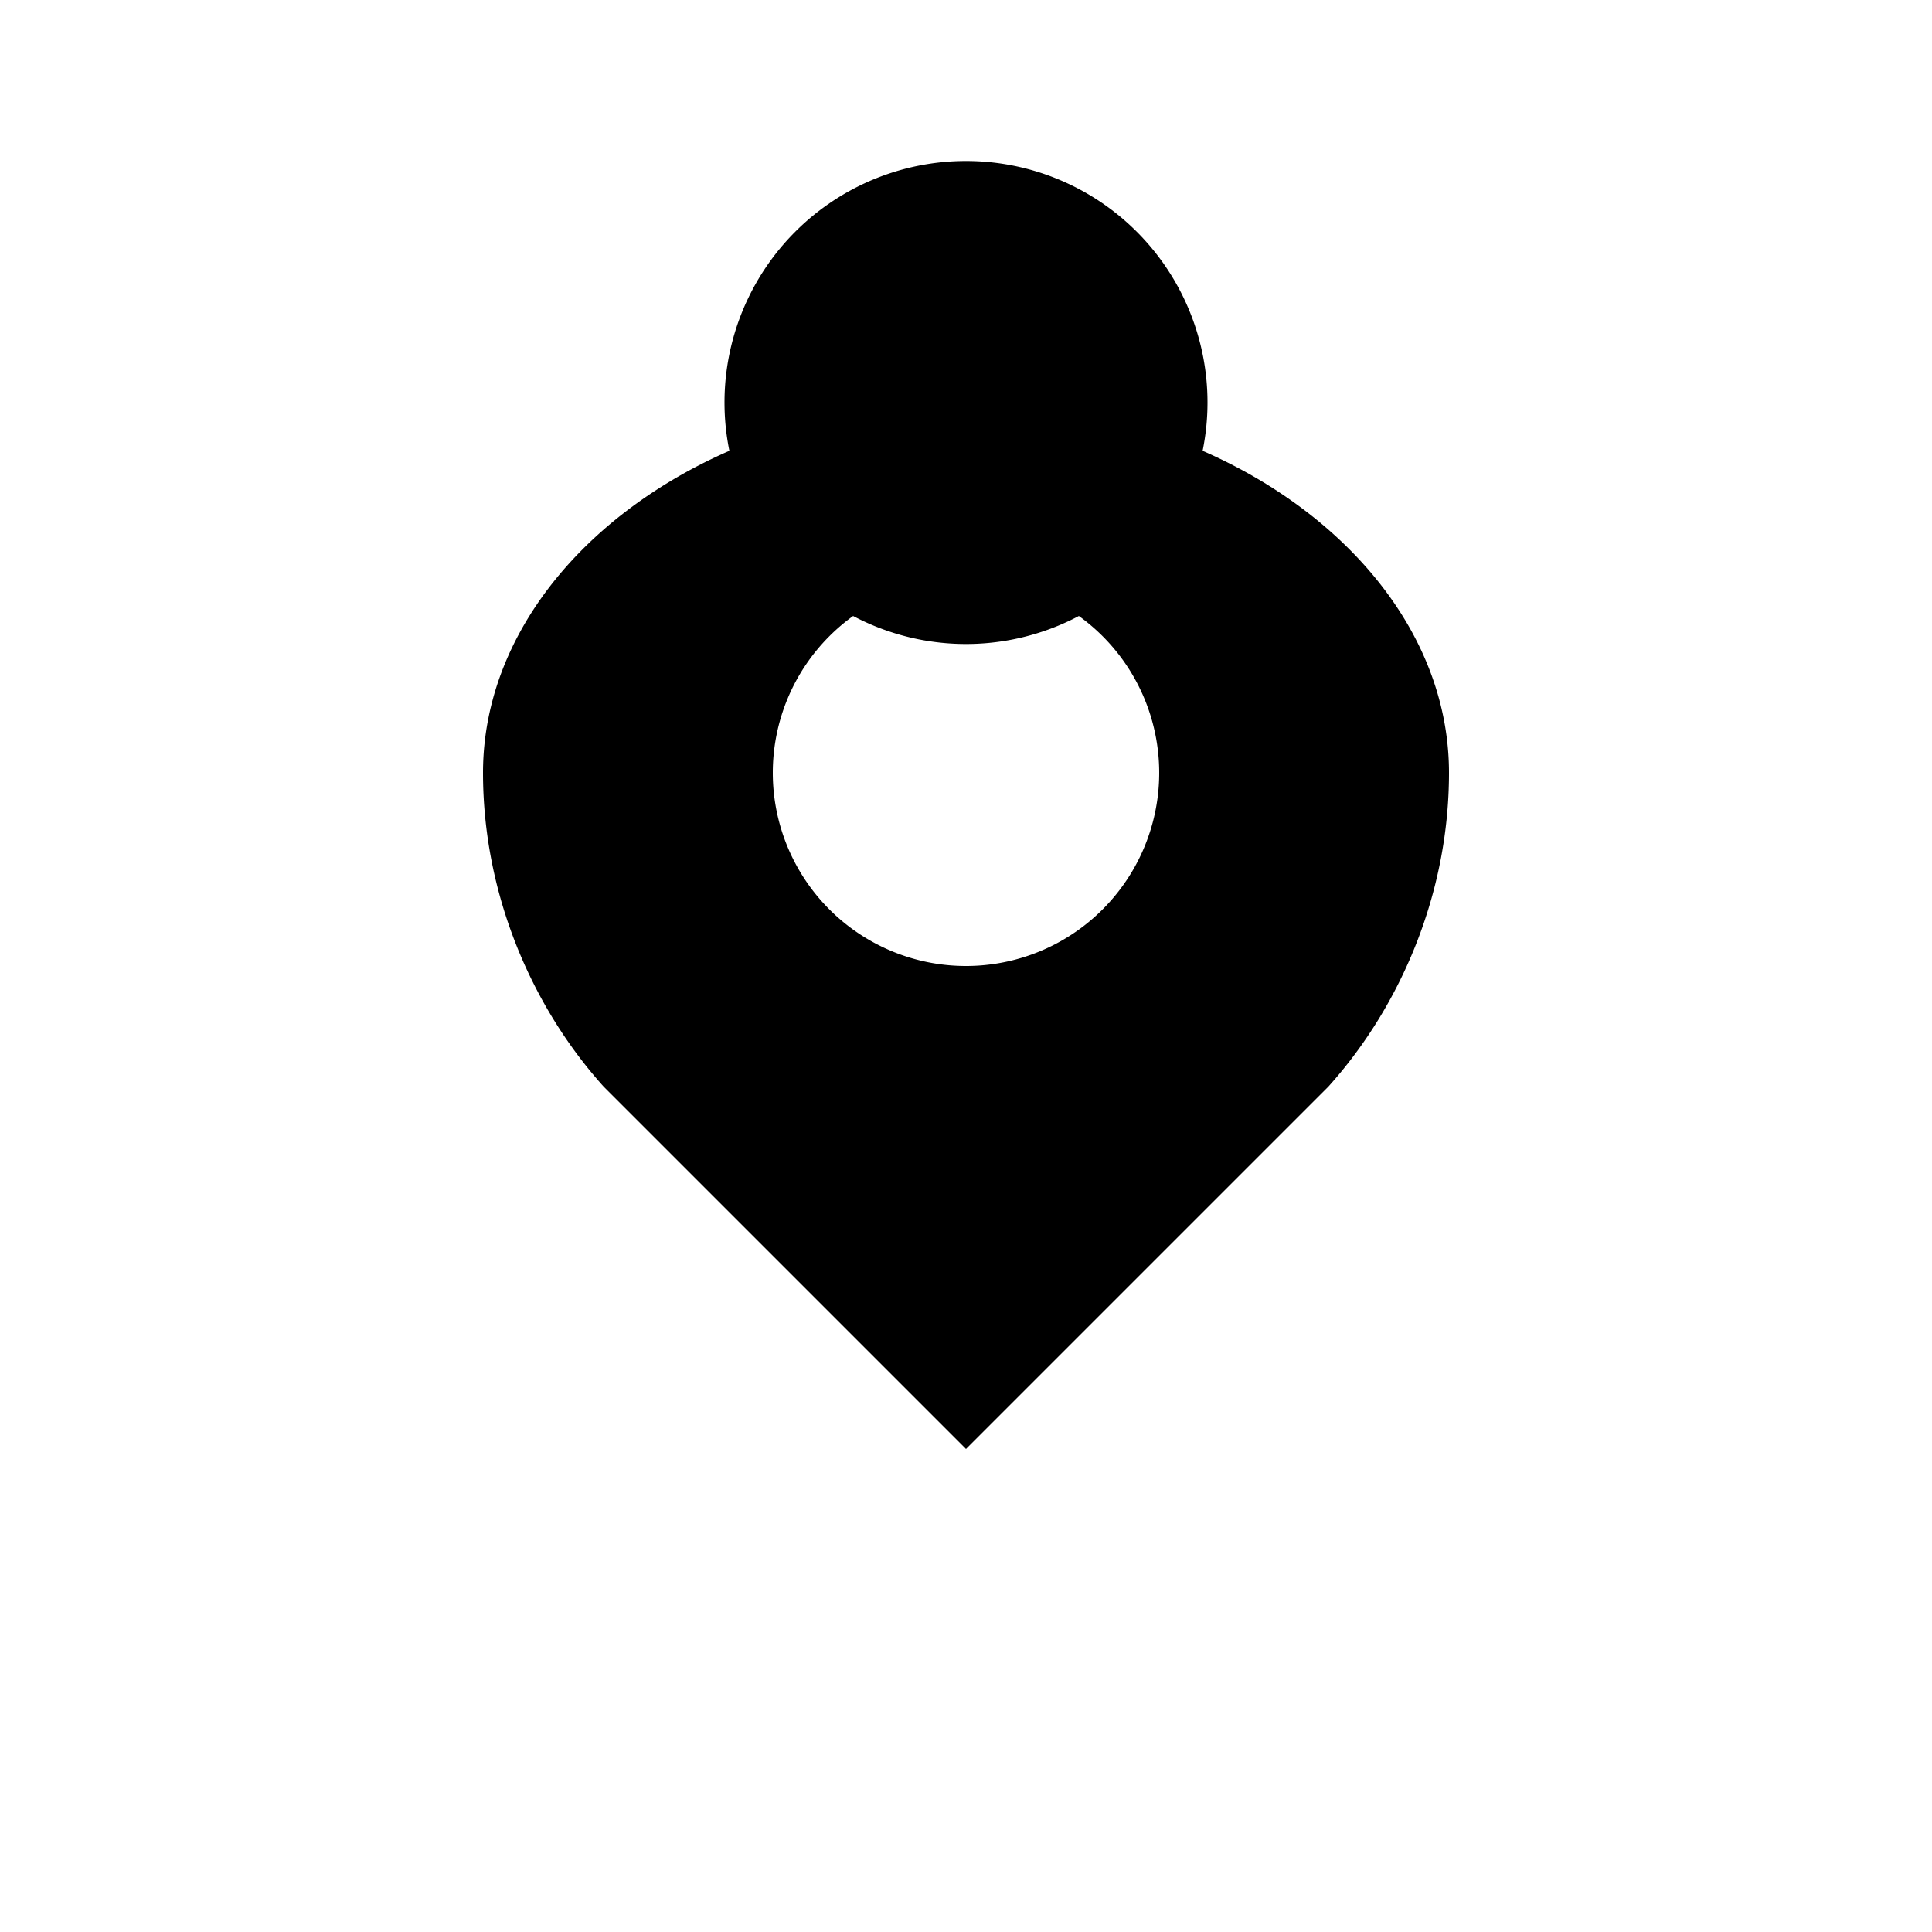 <svg xmlns="http://www.w3.org/2000/svg" viewBox="0 0 24 24"><path d="M12,2A3,3 0 0,0 9,5A3,3 0 0,0 12,8A3,3 0 0,0 15,5A3,3 0 0,0 12,2M6,9.6C6,11.1 6.6,12.5 7.5,13.5L12,18L16.5,13.5C17.4,12.5 18,11.1 18,9.6C18,7.1 15.3,5 12,5C8.7,5 6,7.1 6,9.6M12,12A2.4,2.4 0 0,1 9.6,9.6A2.4,2.4 0 0,1 12,7.2A2.4,2.4 0 0,1 14.4,9.6A2.4,2.4 0 0,1 12,12Z" /></svg>